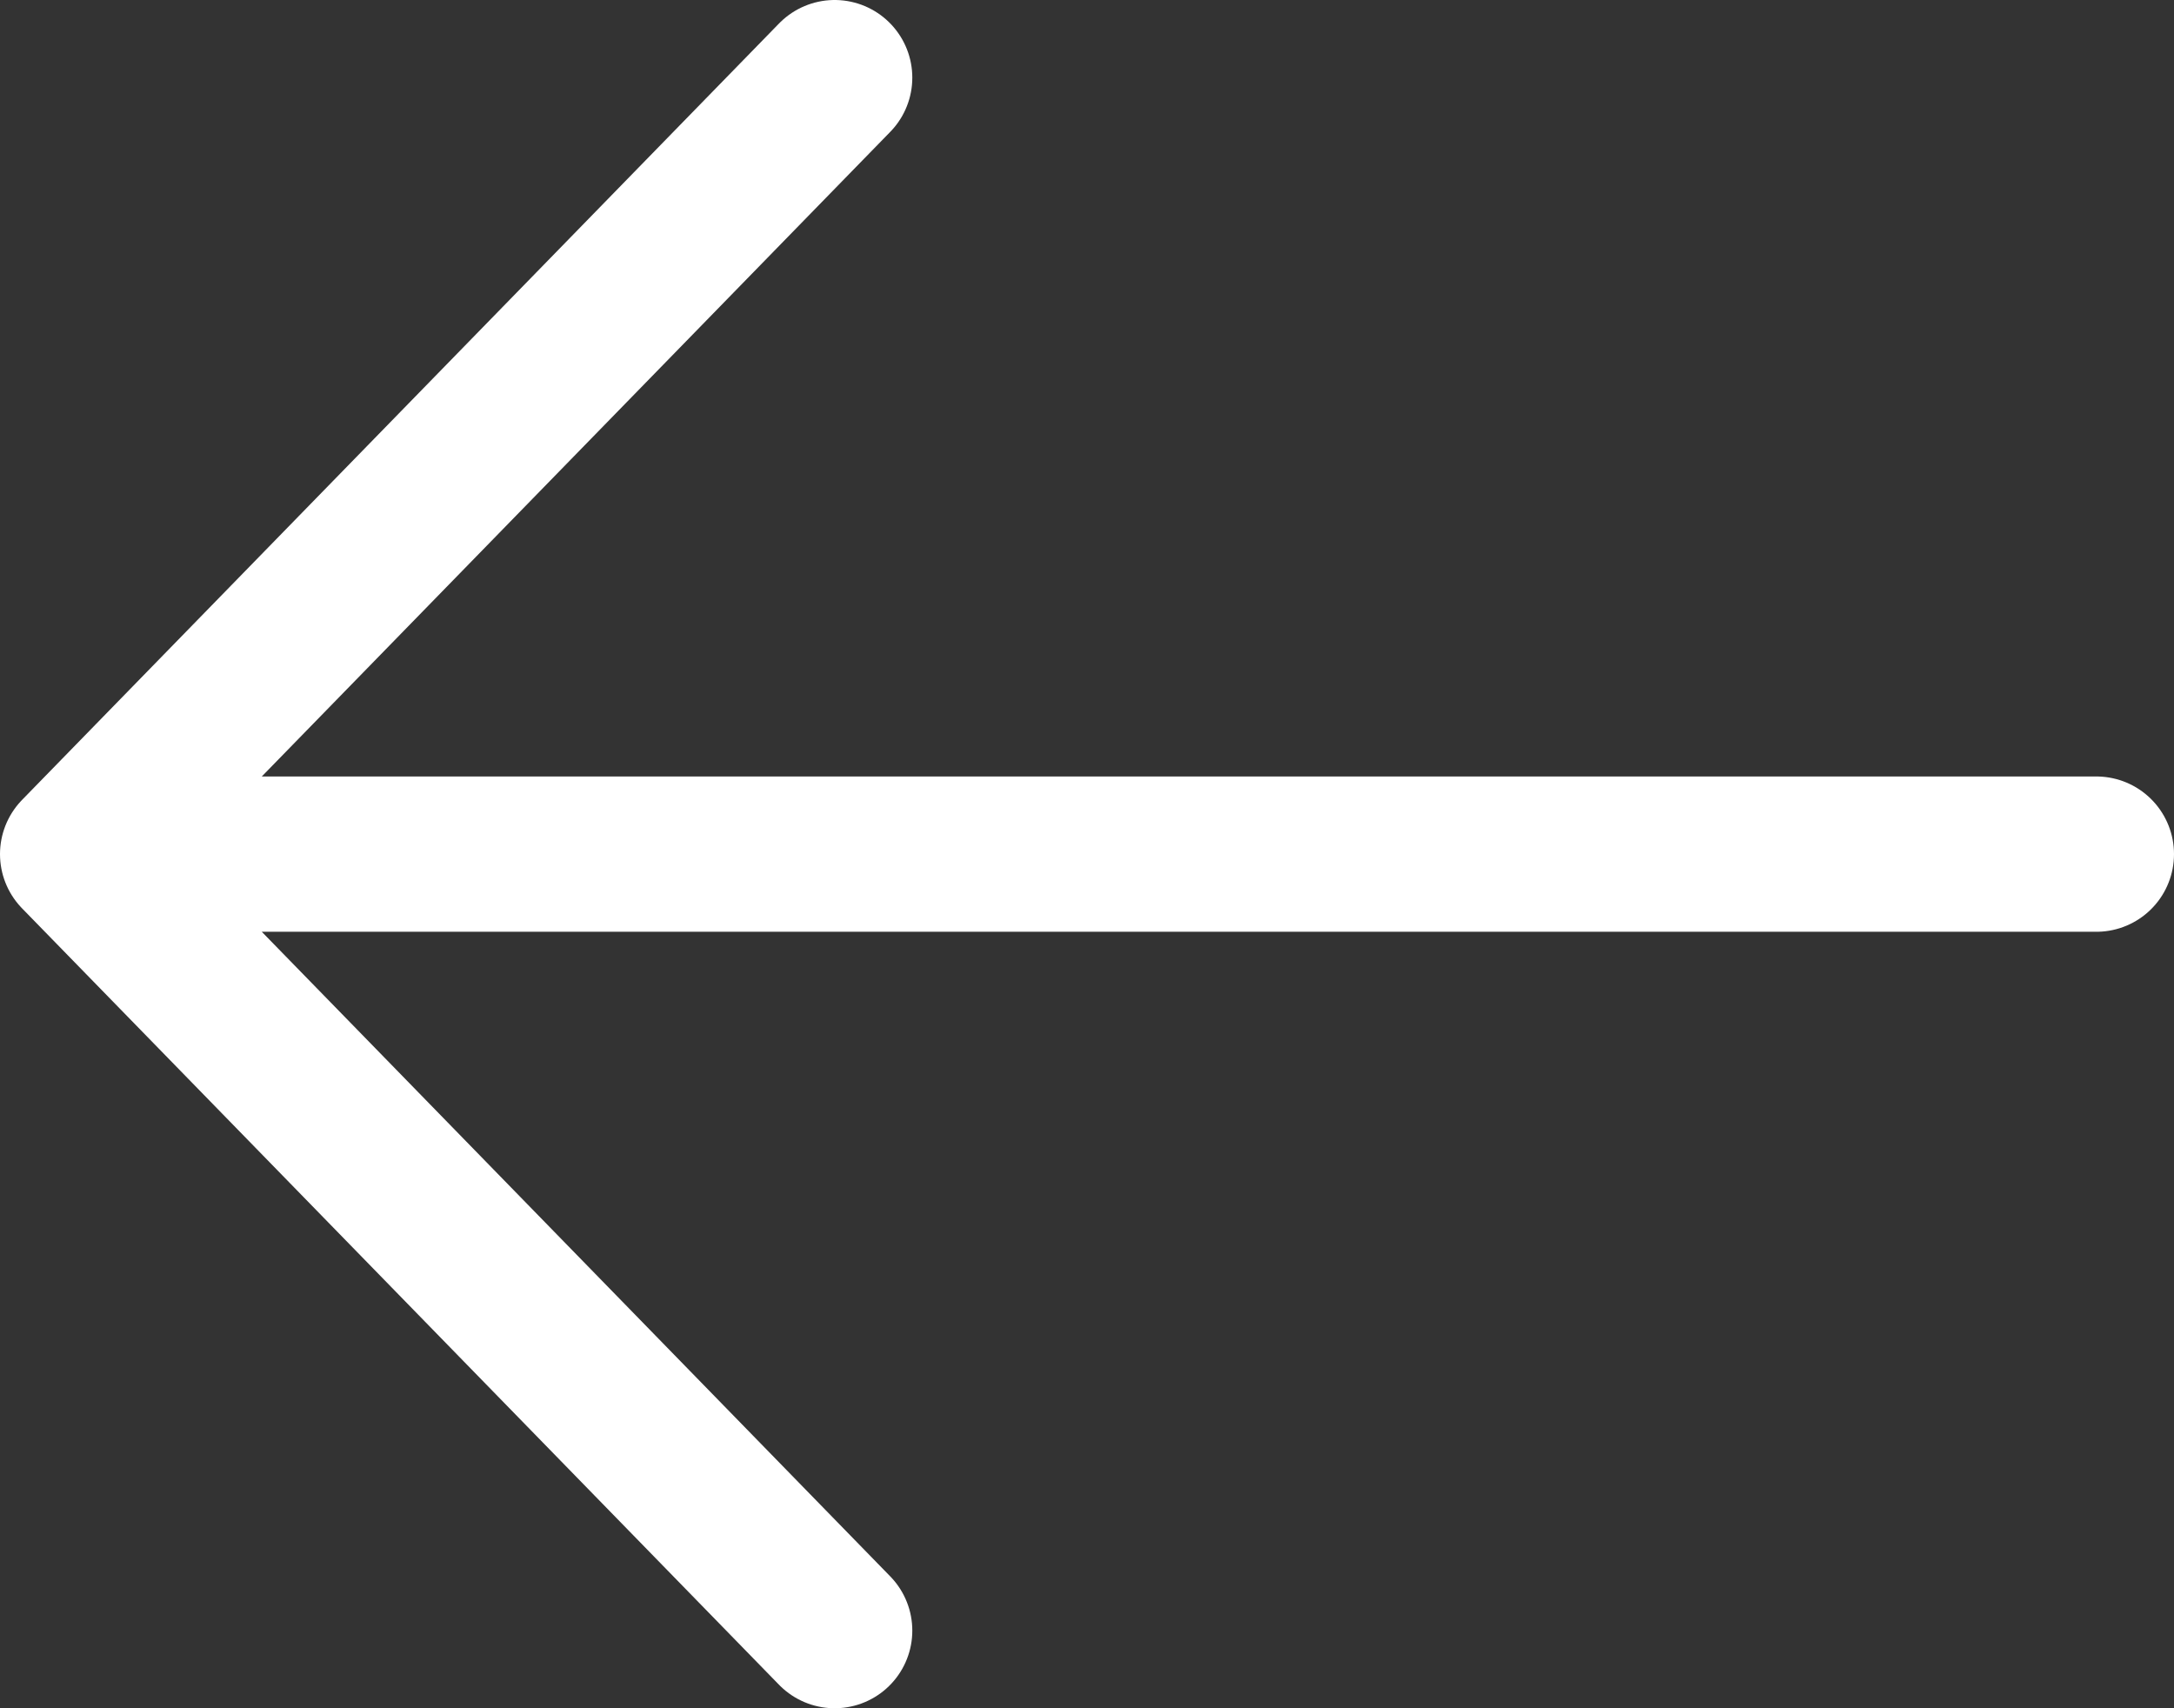 <svg width="28" height="22" viewBox="0 0 28 22" fill="none" xmlns="http://www.w3.org/2000/svg">
<rect x="0" y="0" width="28" height="22" fill="#333333" stroke="none"/>
<path d="M10.75 1L1 11M1 11L10.75 21M1 11H27" stroke="white" stroke-width="2" stroke-linecap="round" stroke-linejoin="round"/>
</svg>
